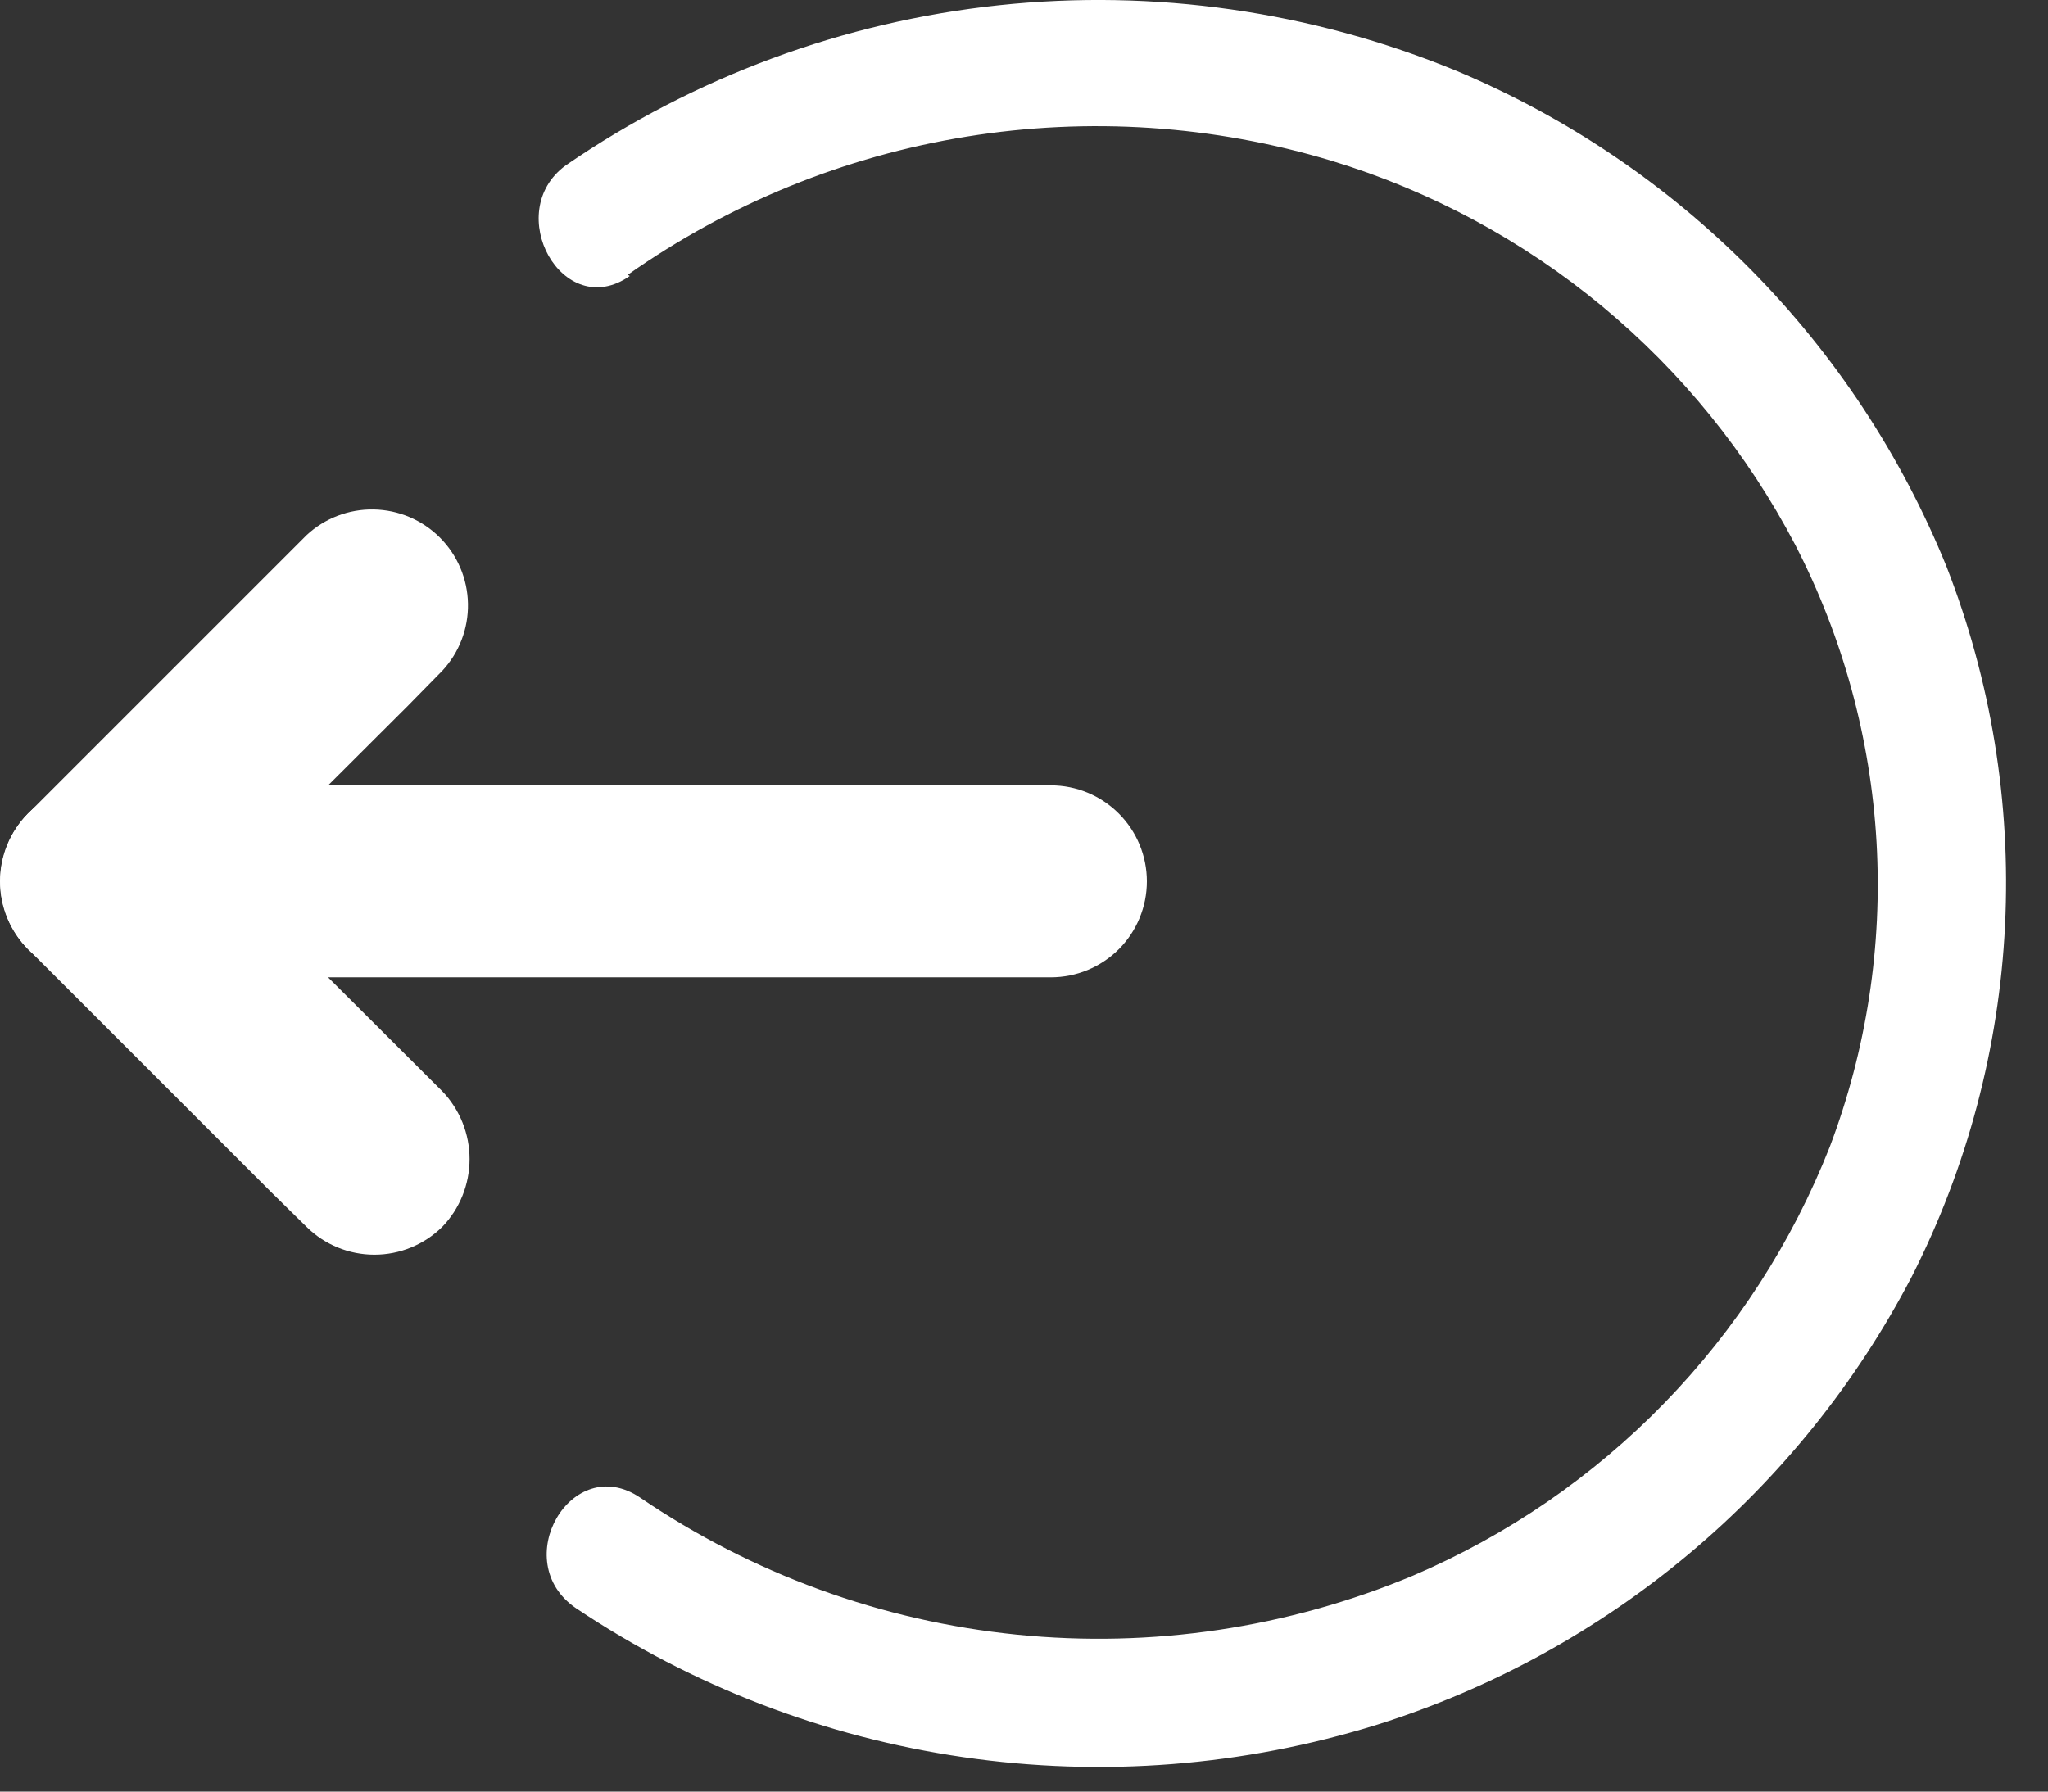 <svg width="32" height="28" viewBox="0 0 32 28" fill="none" xmlns="http://www.w3.org/2000/svg">
<rect x="0" y="0" width="32" height="28" fill="#333333" stroke="none"/>
<path d="M9.81 4.294C11.388 3.182 13.198 2.443 15.104 2.135C17.011 1.826 18.962 1.956 20.81 2.514C22.355 2.984 23.79 3.756 25.033 4.786C26.276 5.816 27.302 7.084 28.05 8.514C28.795 9.957 29.228 11.541 29.321 13.162C29.414 14.783 29.165 16.406 28.59 17.924C28.002 19.416 27.124 20.777 26.006 21.927C24.889 23.077 23.554 23.994 22.08 24.624C20.124 25.443 17.995 25.761 15.885 25.547C13.776 25.334 11.753 24.598 10 23.404C8.93 22.684 7.93 24.404 9 25.134C10.819 26.352 12.887 27.147 15.054 27.462C17.22 27.777 19.429 27.604 21.52 26.954C25.121 25.82 28.125 23.302 29.87 19.954C30.738 18.245 31.236 16.372 31.329 14.457C31.422 12.542 31.109 10.63 30.41 8.844C29.706 7.113 28.667 5.538 27.353 4.21C26.038 2.881 24.474 1.826 22.75 1.104C20.491 0.175 18.036 -0.176 15.607 0.082C13.179 0.341 10.853 1.201 8.84 2.584C7.84 3.314 8.79 5.044 9.84 4.314L9.81 4.294Z" fill="white"/>
<path d="M16.42 12.274H1.5C1.102 12.274 0.721 12.432 0.439 12.714C0.158 12.995 0 13.377 0 13.774C0 14.172 0.158 14.554 0.439 14.835C0.721 15.116 1.102 15.274 1.5 15.274H16.42C16.818 15.274 17.199 15.116 17.481 14.835C17.762 14.554 17.92 14.172 17.92 13.774C17.92 13.377 17.762 12.995 17.481 12.714C17.199 12.432 16.818 12.274 16.42 12.274V12.274Z" fill="white"/>
<path d="M4.79 8.364L0.98 12.174L0.44 12.714C0.161 12.997 0.005 13.378 0.005 13.774C0.005 14.171 0.161 14.552 0.44 14.834C0.725 15.108 1.105 15.261 1.5 15.261C1.895 15.261 2.275 15.108 2.56 14.834L6.37 11.034L6.91 10.484C7.175 10.2 7.319 9.824 7.312 9.435C7.305 9.047 7.148 8.676 6.873 8.401C6.598 8.126 6.228 7.969 5.839 7.962C5.45 7.955 5.074 8.099 4.79 8.364V8.364Z" fill="white"/>
<path d="M6.91 17.054L3.1 13.254L2.56 12.714C2.277 12.436 1.897 12.28 1.5 12.28C1.103 12.28 0.722 12.436 0.44 12.714C0.166 12.999 0.013 13.379 0.013 13.774C0.013 14.17 0.166 14.549 0.44 14.834L4.24 18.634L4.79 19.174C5.072 19.453 5.453 19.609 5.85 19.609C6.247 19.609 6.627 19.453 6.91 19.174C7.184 18.89 7.337 18.51 7.337 18.114C7.337 17.719 7.184 17.339 6.91 17.054V17.054Z" fill="white"/>
</svg>
